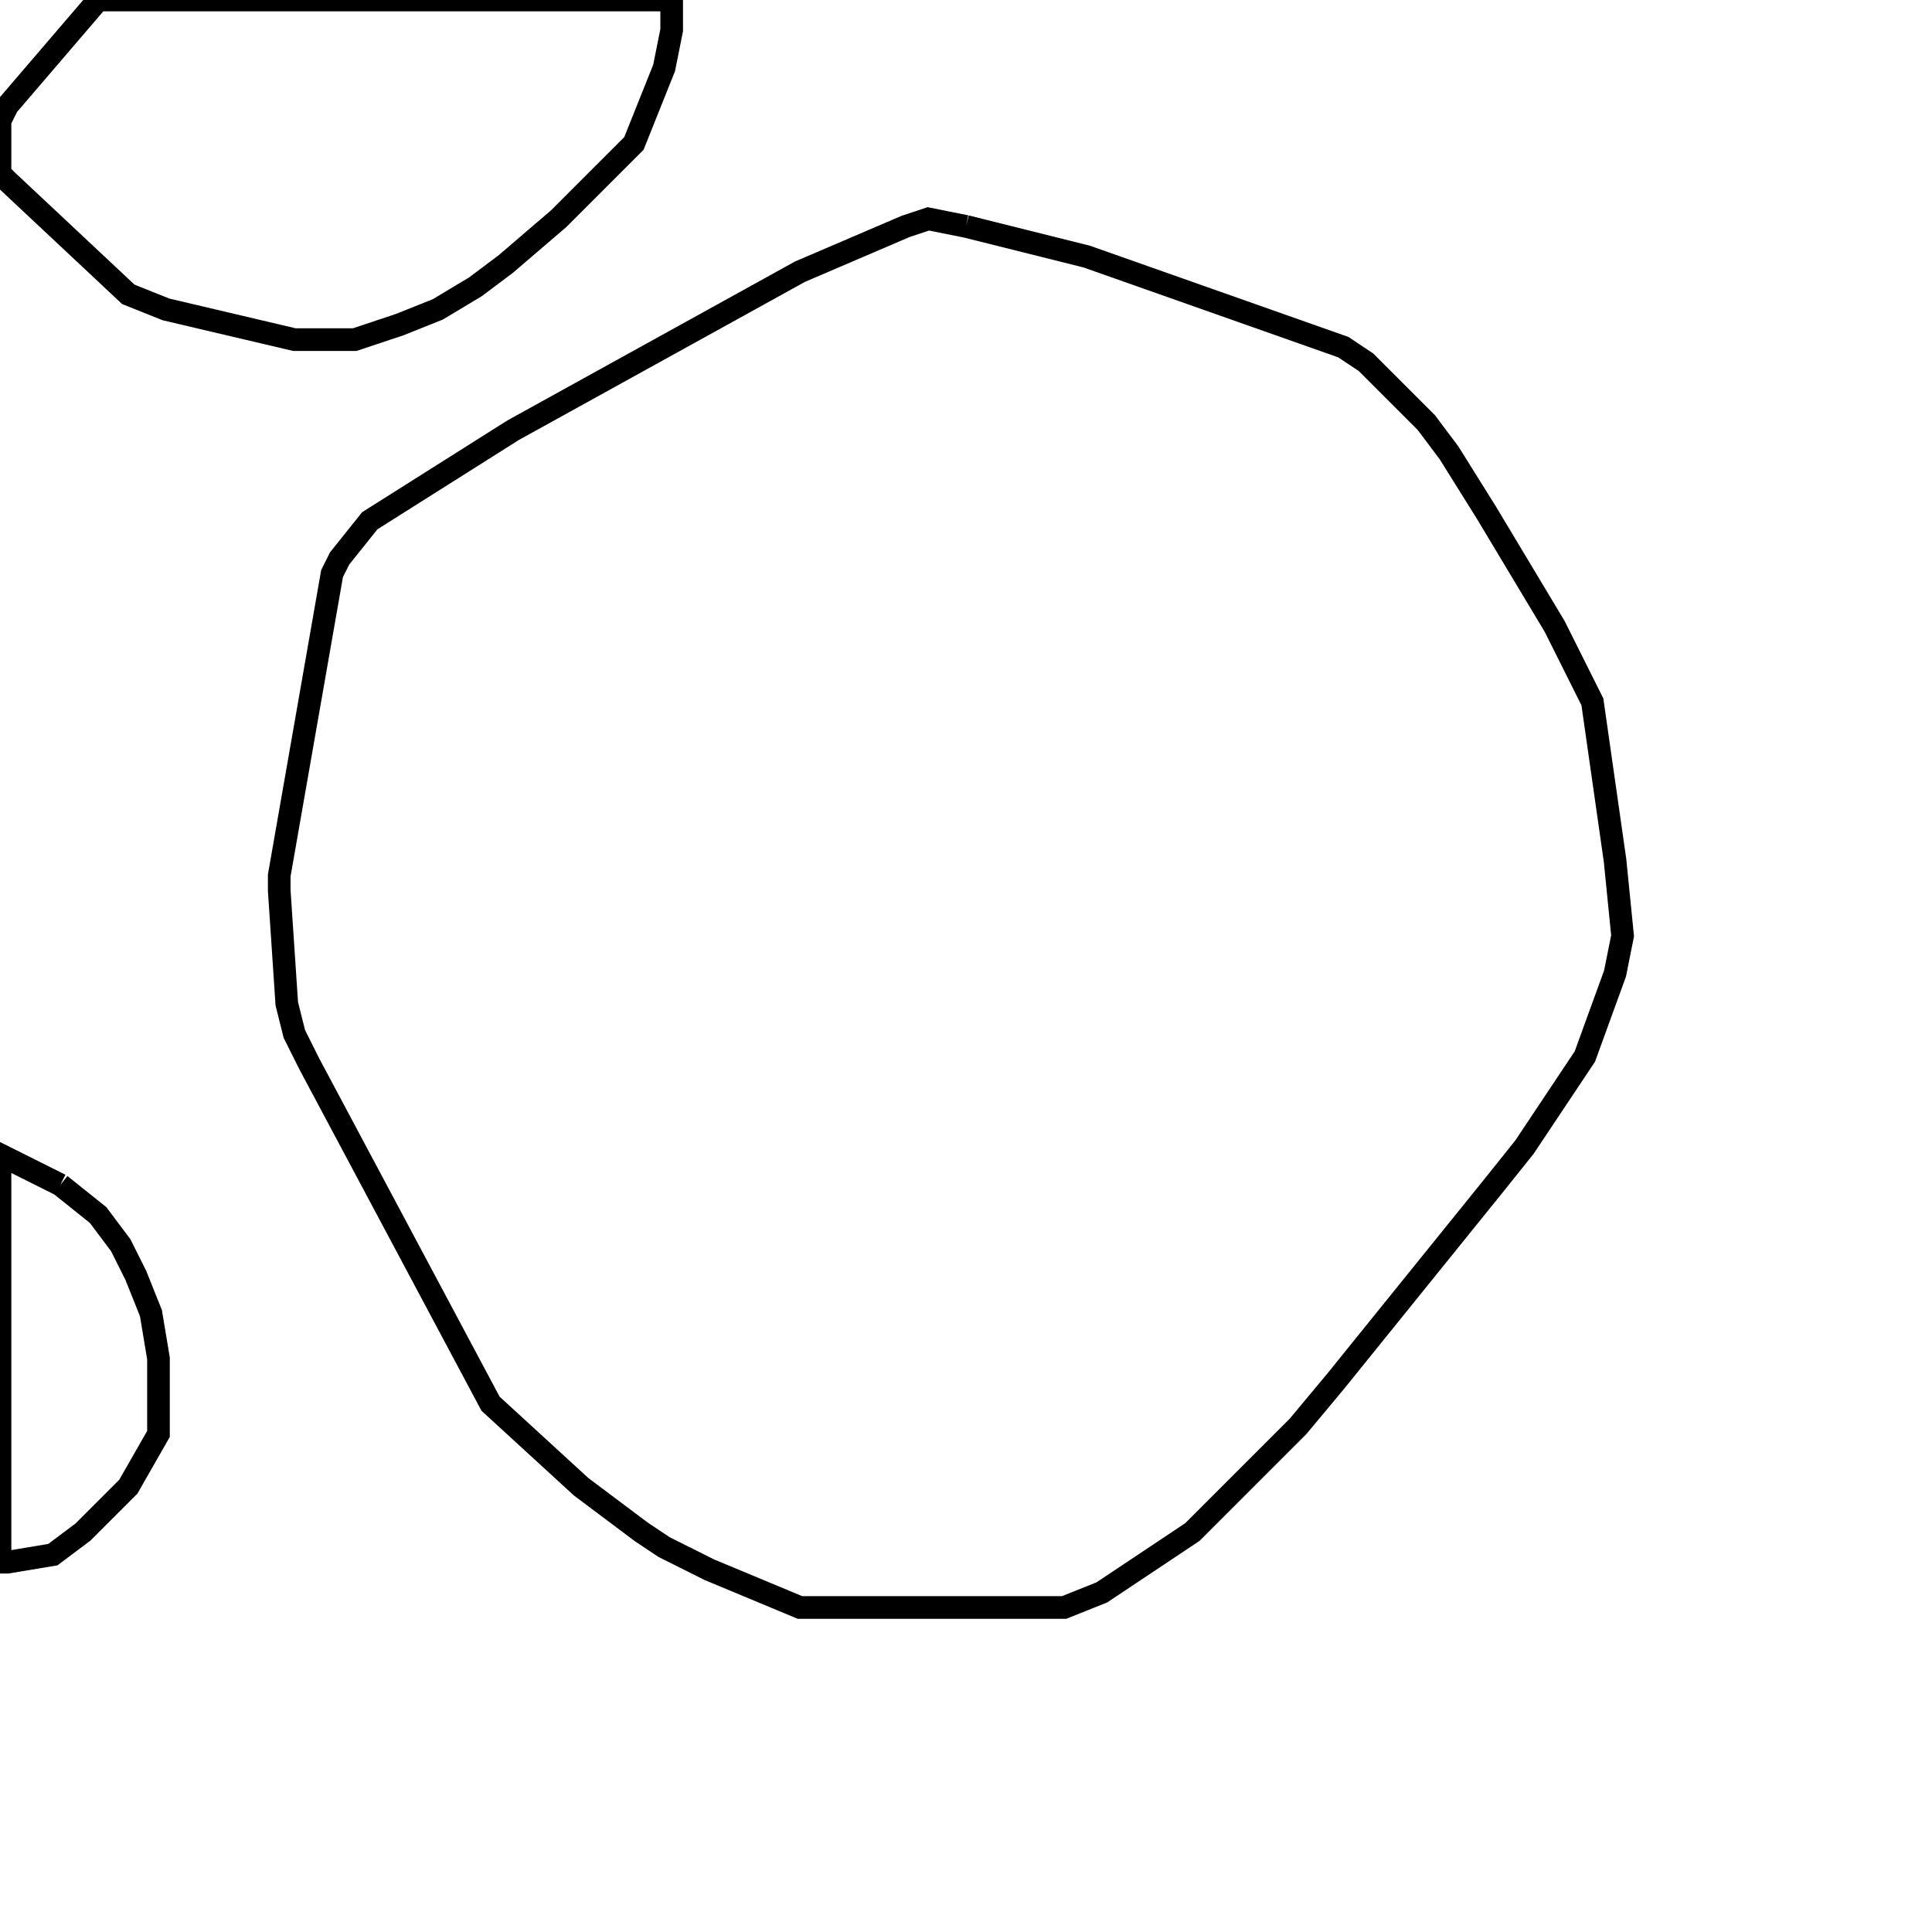 <svg width="256" height="256" xmlns="http://www.w3.org/2000/svg" fill-opacity="0" stroke="black" stroke-width="3" ><path d="M128 30 144 34 178 46 181 48 189 56 192 60 197 68 206 83 211 93 214 114 215 124 214 129 210 140 202 152 198 157 177 183 172 189 158 203 146 211 141 213 106 213 94 208 88 205 85 203 77 197 65 186 41 141 39 137 38 133 37 118 37 116 44 76 45 74 49 69 68 57 106 36 120 30 123 29 128 30 "/><path d="M89 0 89 4 88 9 84 19 74 29 67 35 63 38 58 41 53 43 47 45 39 45 22 41 17 39 1 24 0 23 0 16 1 14 13 0 89 0 "/><path d="M8 157 13 161 16 165 18 169 20 174 21 180 21 190 17 197 11 203 7 206 1 207 0 207 0 153 8 157 "/></svg>